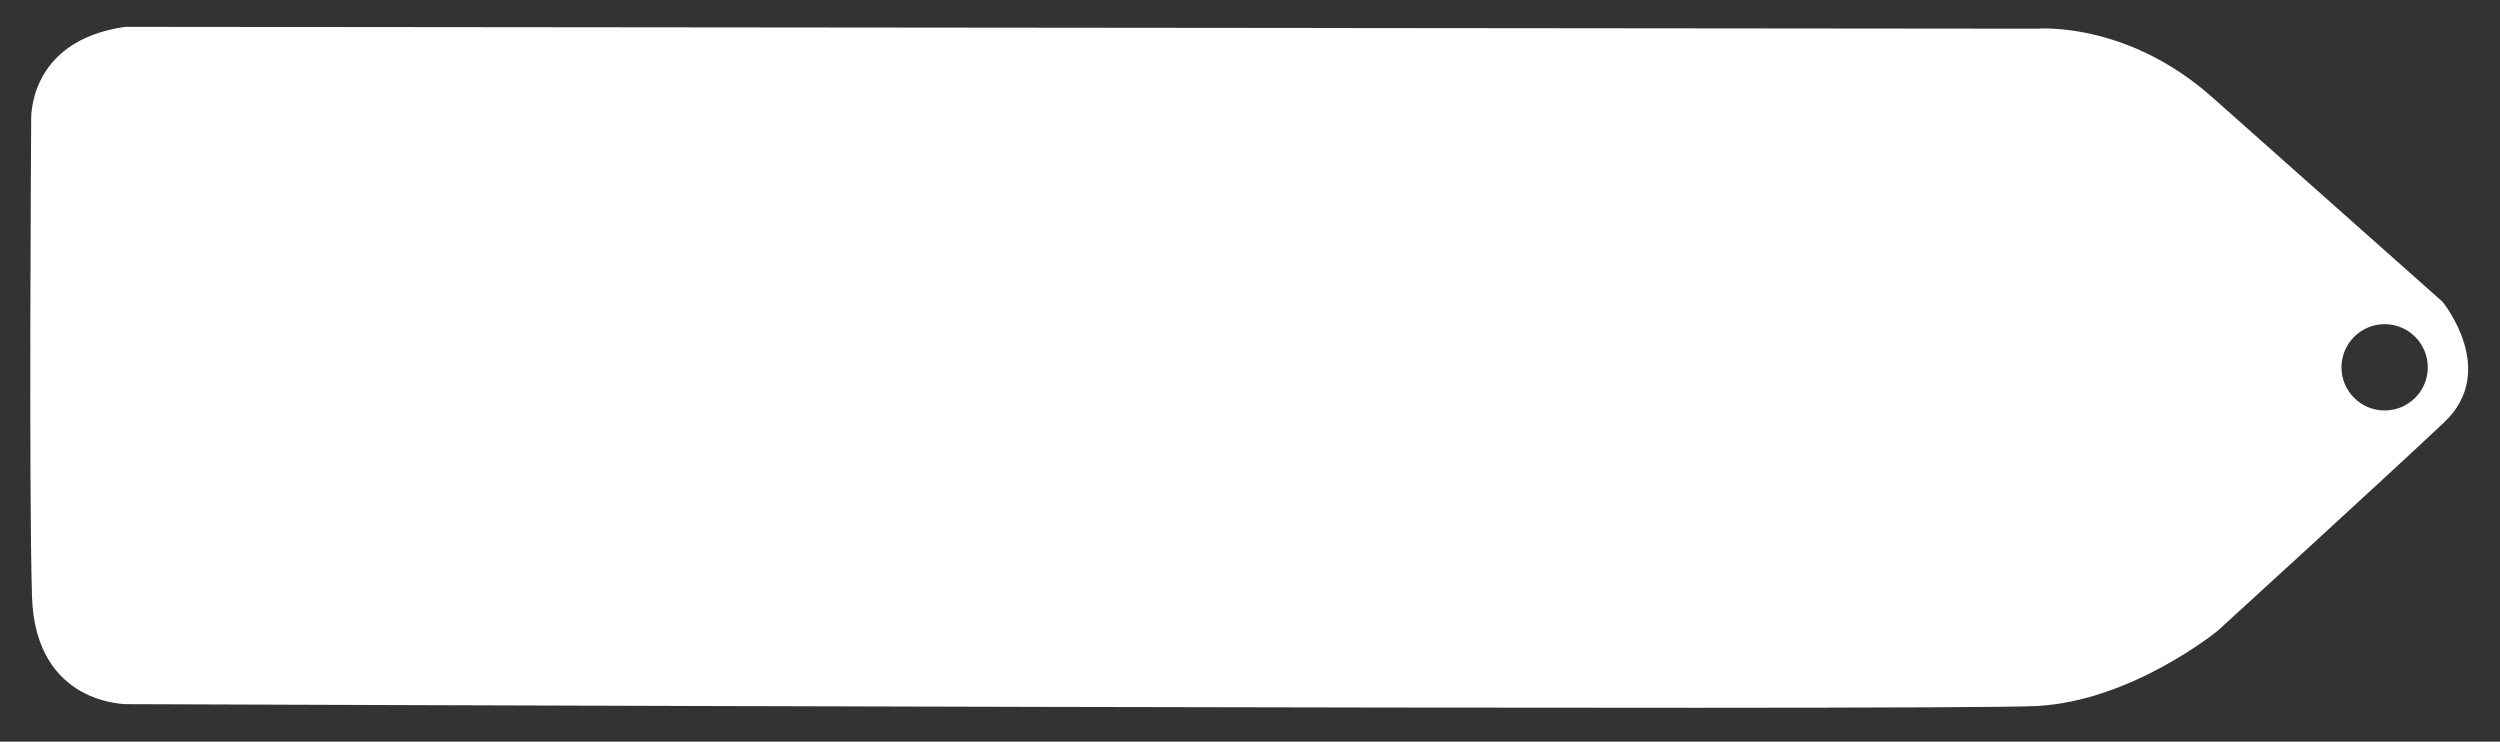 <?xml version="1.0" encoding="utf-8"?>
<!-- Generator: Adobe Illustrator 16.0.0, SVG Export Plug-In . SVG Version: 6.00 Build 0)  -->
<!DOCTYPE svg PUBLIC "-//W3C//DTD SVG 1.1//EN" "http://www.w3.org/Graphics/SVG/1.1/DTD/svg11.dtd">
<svg version="1.1" id="Layer_1" xmlns="http://www.w3.org/2000/svg" xmlns:xlink="http://www.w3.org/1999/xlink" x="0px" y="0px"
	 width="65.167px" height="19.333px" viewBox="0 0 65.167 19.333" enable-background="new 0 0 65.167 19.333" xml:space="preserve">
<rect x="0" y="0" width="65.167" height="19.333" fill="#333333" stroke="none"/>
<path fill="#FFFFFF" d="M63.669,7.866c0,0-3.757-3.338-6.003-5.331c-2.246-1.996-4.569-1.787-4.569-1.787L3.257,0.7
	C0.688,1.072,0.813,3.15,0.813,3.15s-0.064,9.542,0.021,12.396c0.087,2.854,2.492,2.809,2.492,2.809s47.272,0.175,49.758,0.049
	c2.488-0.127,4.728-1.965,4.728-1.965s4.479-4.087,5.903-5.434C65.14,9.657,63.669,7.866,63.669,7.866z M62.16,10.7
	c-0.621,0-1.125-0.504-1.125-1.125S61.539,8.45,62.16,8.45s1.125,0.504,1.125,1.125S62.781,10.7,62.16,10.7z"/>
</svg>
